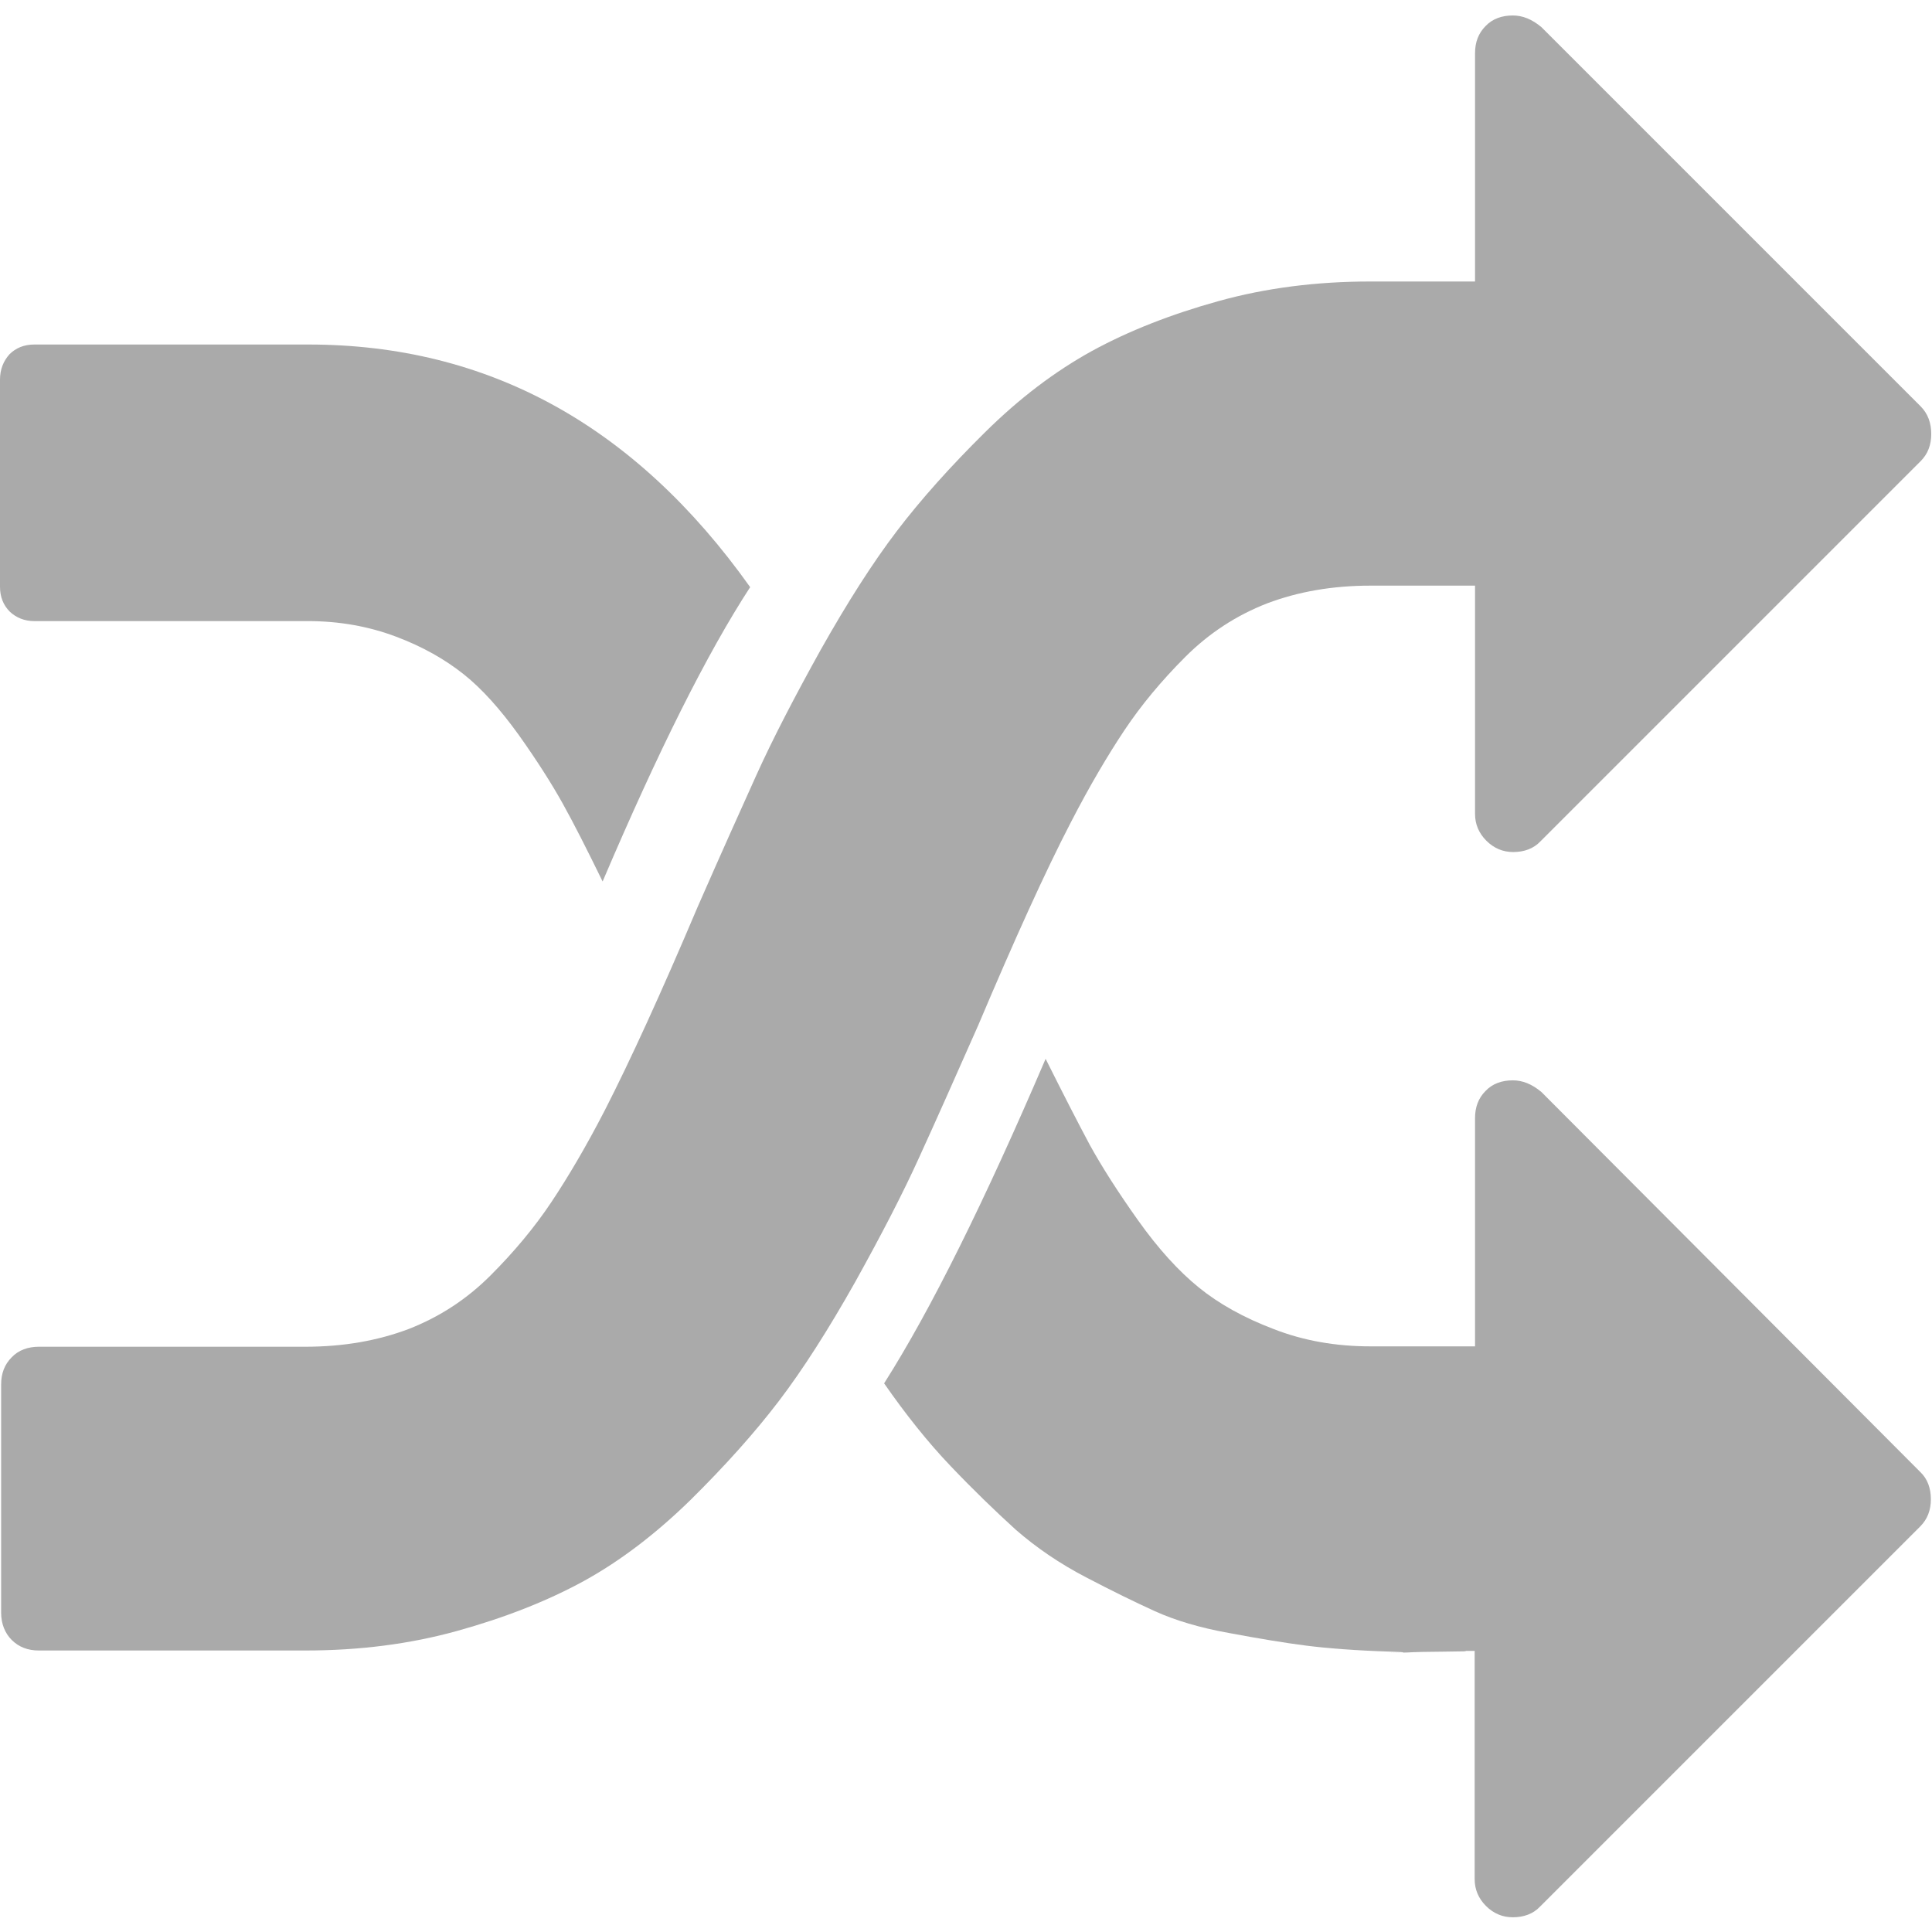 <?xml version="1.0" encoding="utf-8"?>
<!-- Generator: Adobe Illustrator 19.2.1, SVG Export Plug-In . SVG Version: 6.00 Build 0)  -->
<svg version="1.1" id="Capa_1" xmlns="http://www.w3.org/2000/svg" xmlns:xlink="http://www.w3.org/1999/xlink" x="0px" y="0px"
	 viewBox="0 0 512 512" style="enable-background:new 0 0 512 512;" xml:space="preserve">
<style type="text/css">
	.st0{fill:#AAAAAA;}
</style>
<g>
	<g>
		<path class="st0" d="M259.2,271.8c9.7-22.9,17.8-40.8,24.6-53.9c5-9.7,9.8-17.8,14.2-24.4c4.4-6.6,9.8-13.1,16.1-19.4
			c6.3-6.3,13.5-11,21.7-14.2c8.2-3.1,17.3-4.7,27.4-4.7h27.7v60.5c0,2.7,1,5.1,3,7.1c2,2,4.4,3,7.1,3c2.9,0,5.4-0.9,7.2-2.8
			l100.8-100.8c1.9-1.9,2.8-4.3,2.8-7.2s-0.9-5.4-2.8-7.3L408.5,7.2c-2.5-2.1-5-3.1-7.6-3.1c-2.9,0-5.4,0.9-7.2,2.8
			c-1.9,1.9-2.8,4.3-2.8,7.2v60.5h-27.7c-14.3,0-27.7,1.7-40.3,5.2c-12.6,3.5-23.8,7.9-33.5,13.2c-9.8,5.4-19.2,12.5-28.4,21.6
			c-9.1,9-16.9,17.7-23.3,26.1c-6.4,8.4-13.1,18.9-20.2,31.5c-7,12.6-12.7,23.6-17,33.1c-4.3,9.5-9.5,21.1-15.6,35
			c-9.7,22.9-17.9,40.8-24.6,53.9c-5,9.7-9.8,17.8-14.2,24.4c-4.4,6.6-9.8,13.1-16.1,19.4c-6.3,6.3-13.5,11-21.7,14.2
			c-8.2,3.1-17.3,4.7-27.4,4.7H10.3c-2.9,0-5.4,0.9-7.2,2.8c-1.9,1.9-2.8,4.3-2.8,7.2v60.5c0,2.9,1,5.4,2.8,7.2
			c1.9,1.9,4.3,2.8,7.2,2.8h70.6c14.3,0,27.7-1.7,40.3-5.2c12.6-3.5,23.8-7.9,33.5-13.2c9.8-5.4,19.2-12.6,28.4-21.6
			c9.1-9,16.9-17.7,23.3-26.1c6.4-8.4,13.1-18.9,20.2-31.5c7-12.6,12.7-23.6,17-33.1C247.9,297.3,253.1,285.6,259.2,271.8z"/>
		<path class="st0" d="M9.1,164.6h72.5c8.4,0,16.1,1.4,23.3,4.1s13.1,6.1,18,10c4.9,3.9,9.7,9.3,14.6,16.1
			c4.9,6.9,8.7,12.9,11.6,18.1c2.9,5.2,6.4,12.1,10.6,20.7c14.7-34.5,27.7-60.5,39.1-78c-30.5-42.9-69.5-64.3-117.1-64.3H9.1
			c-2.7,0-4.9,0.9-6.6,2.6C0.9,95.7,0,97.9,0,100.6v54.9c0,2.7,0.9,4.9,2.6,6.6C4.3,163.7,6.5,164.6,9.1,164.6z"/>
		<path class="st0" d="M408.5,289.4c-2.5-2.1-5-3.1-7.6-3.1c-2.9,0-5.4,0.9-7.2,2.8c-1.9,1.9-2.8,4.3-2.8,7.2v60.5h-27.7
			c-9.2,0-17.8-1.5-25.7-4.6c-7.9-3-14.5-6.7-19.8-11c-5.3-4.3-10.7-10.2-16.1-17.8c-5.4-7.6-9.6-14.2-12.8-20
			c-3.1-5.8-7-13.4-11.7-22.8c-16.2,37.8-30.4,66.5-42.8,86c5.7,8.2,11.5,15.5,17.6,21.9c6.1,6.4,11.9,12,17.3,16.9
			c5.5,4.8,11.7,9,18.6,12.6c6.9,3.6,13,6.6,18.3,9c5.3,2.4,11.9,4.4,19.8,5.8c8,1.5,14.7,2.6,20.2,3.3c5.5,0.7,12.9,1.3,22.4,1.6
			c9.4,0.3-4.2,0.4,1.6,0.3c5.9-0.1,1.6-0.2,12.7-0.3c11.1-0.1,1.3-0.2,8-0.2v60.5c0,2.7,1,5.1,3,7.1c2,2,4.4,3,7.1,3
			c2.9,0,5.4-0.9,7.2-2.8l100.8-100.8c1.9-1.9,2.8-4.3,2.8-7.2c0-2.9-0.9-5.4-2.8-7.2L408.5,289.4z"/>
	</g>
</g>
</svg>
